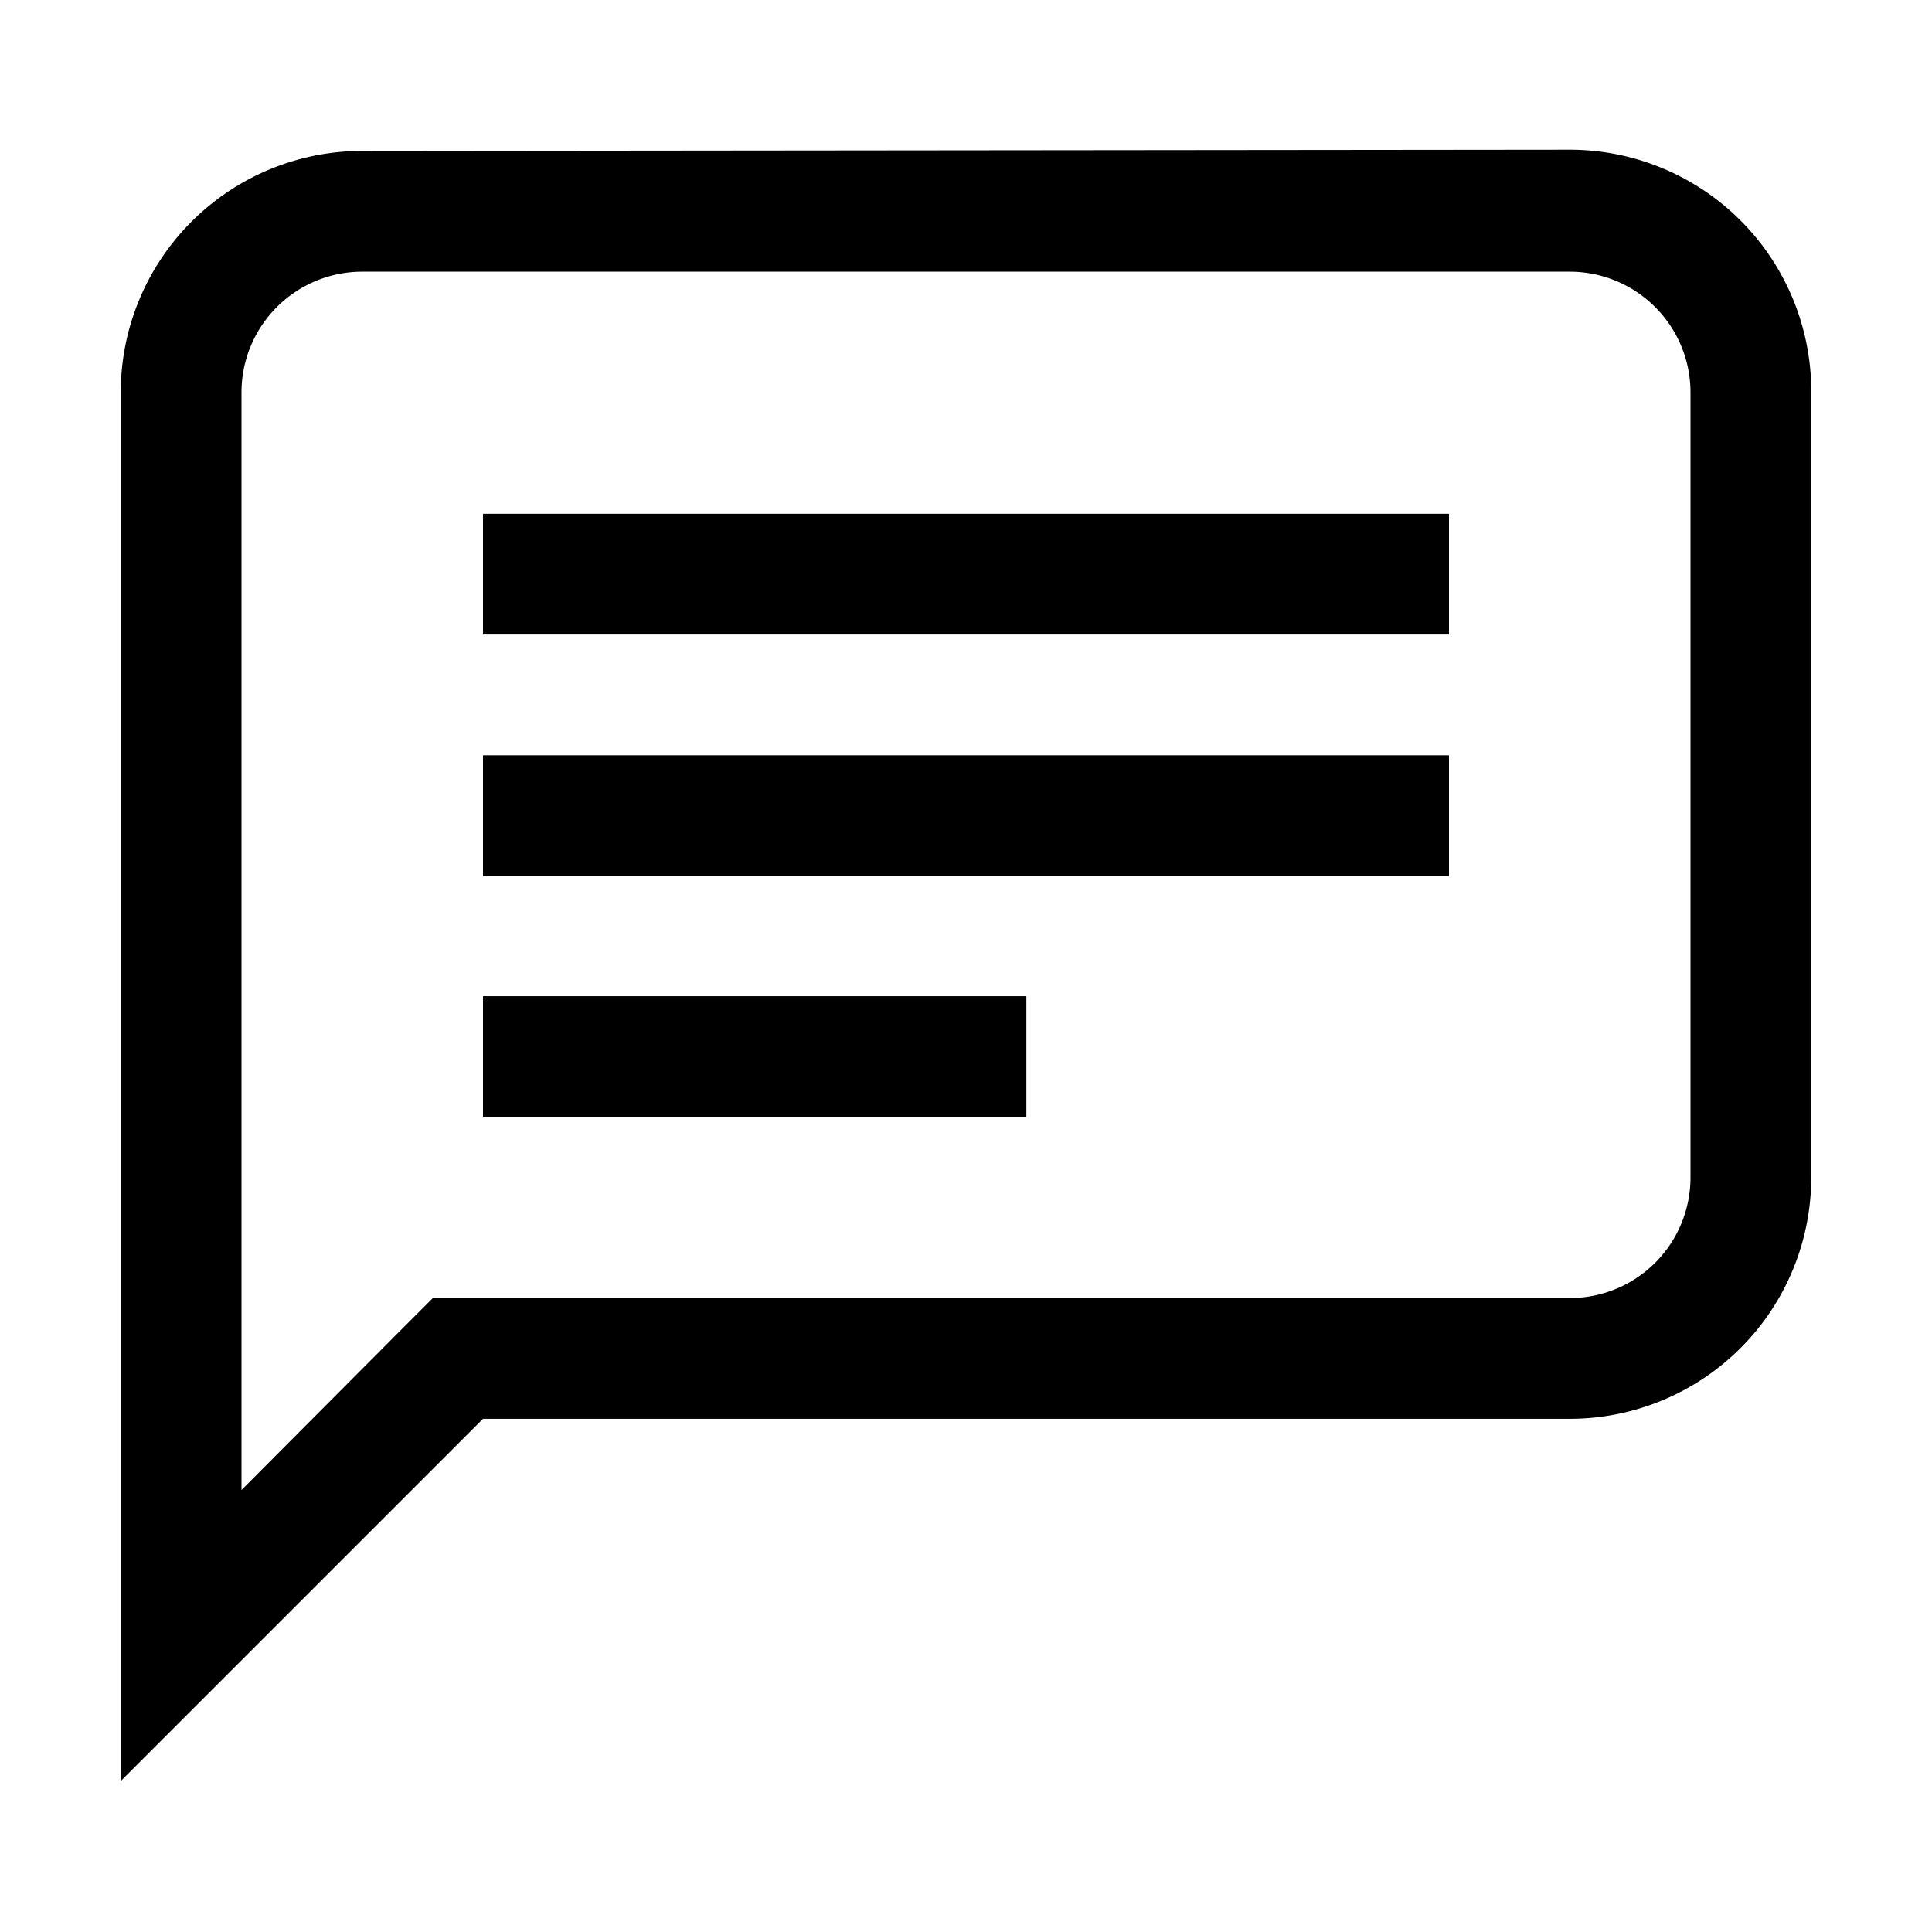 <svg id="Layer_1" data-name="Layer 1" xmlns="http://www.w3.org/2000/svg" viewBox="0 0 32 32"><title>message-o</title><path d="M30,6.48a4,4,0,0,0-4-4h0L6,2.5a4,4,0,0,0-4,4v23l6-6H26a4,4,0,0,0,4-4ZM27.41,20.92A2,2,0,0,1,26,21.5H7.17l-.59.59L4,24.68V6.5a2,2,0,0,1,2-2l20,0h0a2,2,0,0,1,2,2v13A2,2,0,0,1,27.41,20.92Z"/><rect x="8" y="12.51" width="16" height="2"/><rect x="8" y="16.5" width="9" height="2"/><rect x="8" y="8.51" width="16" height="2"/></svg>